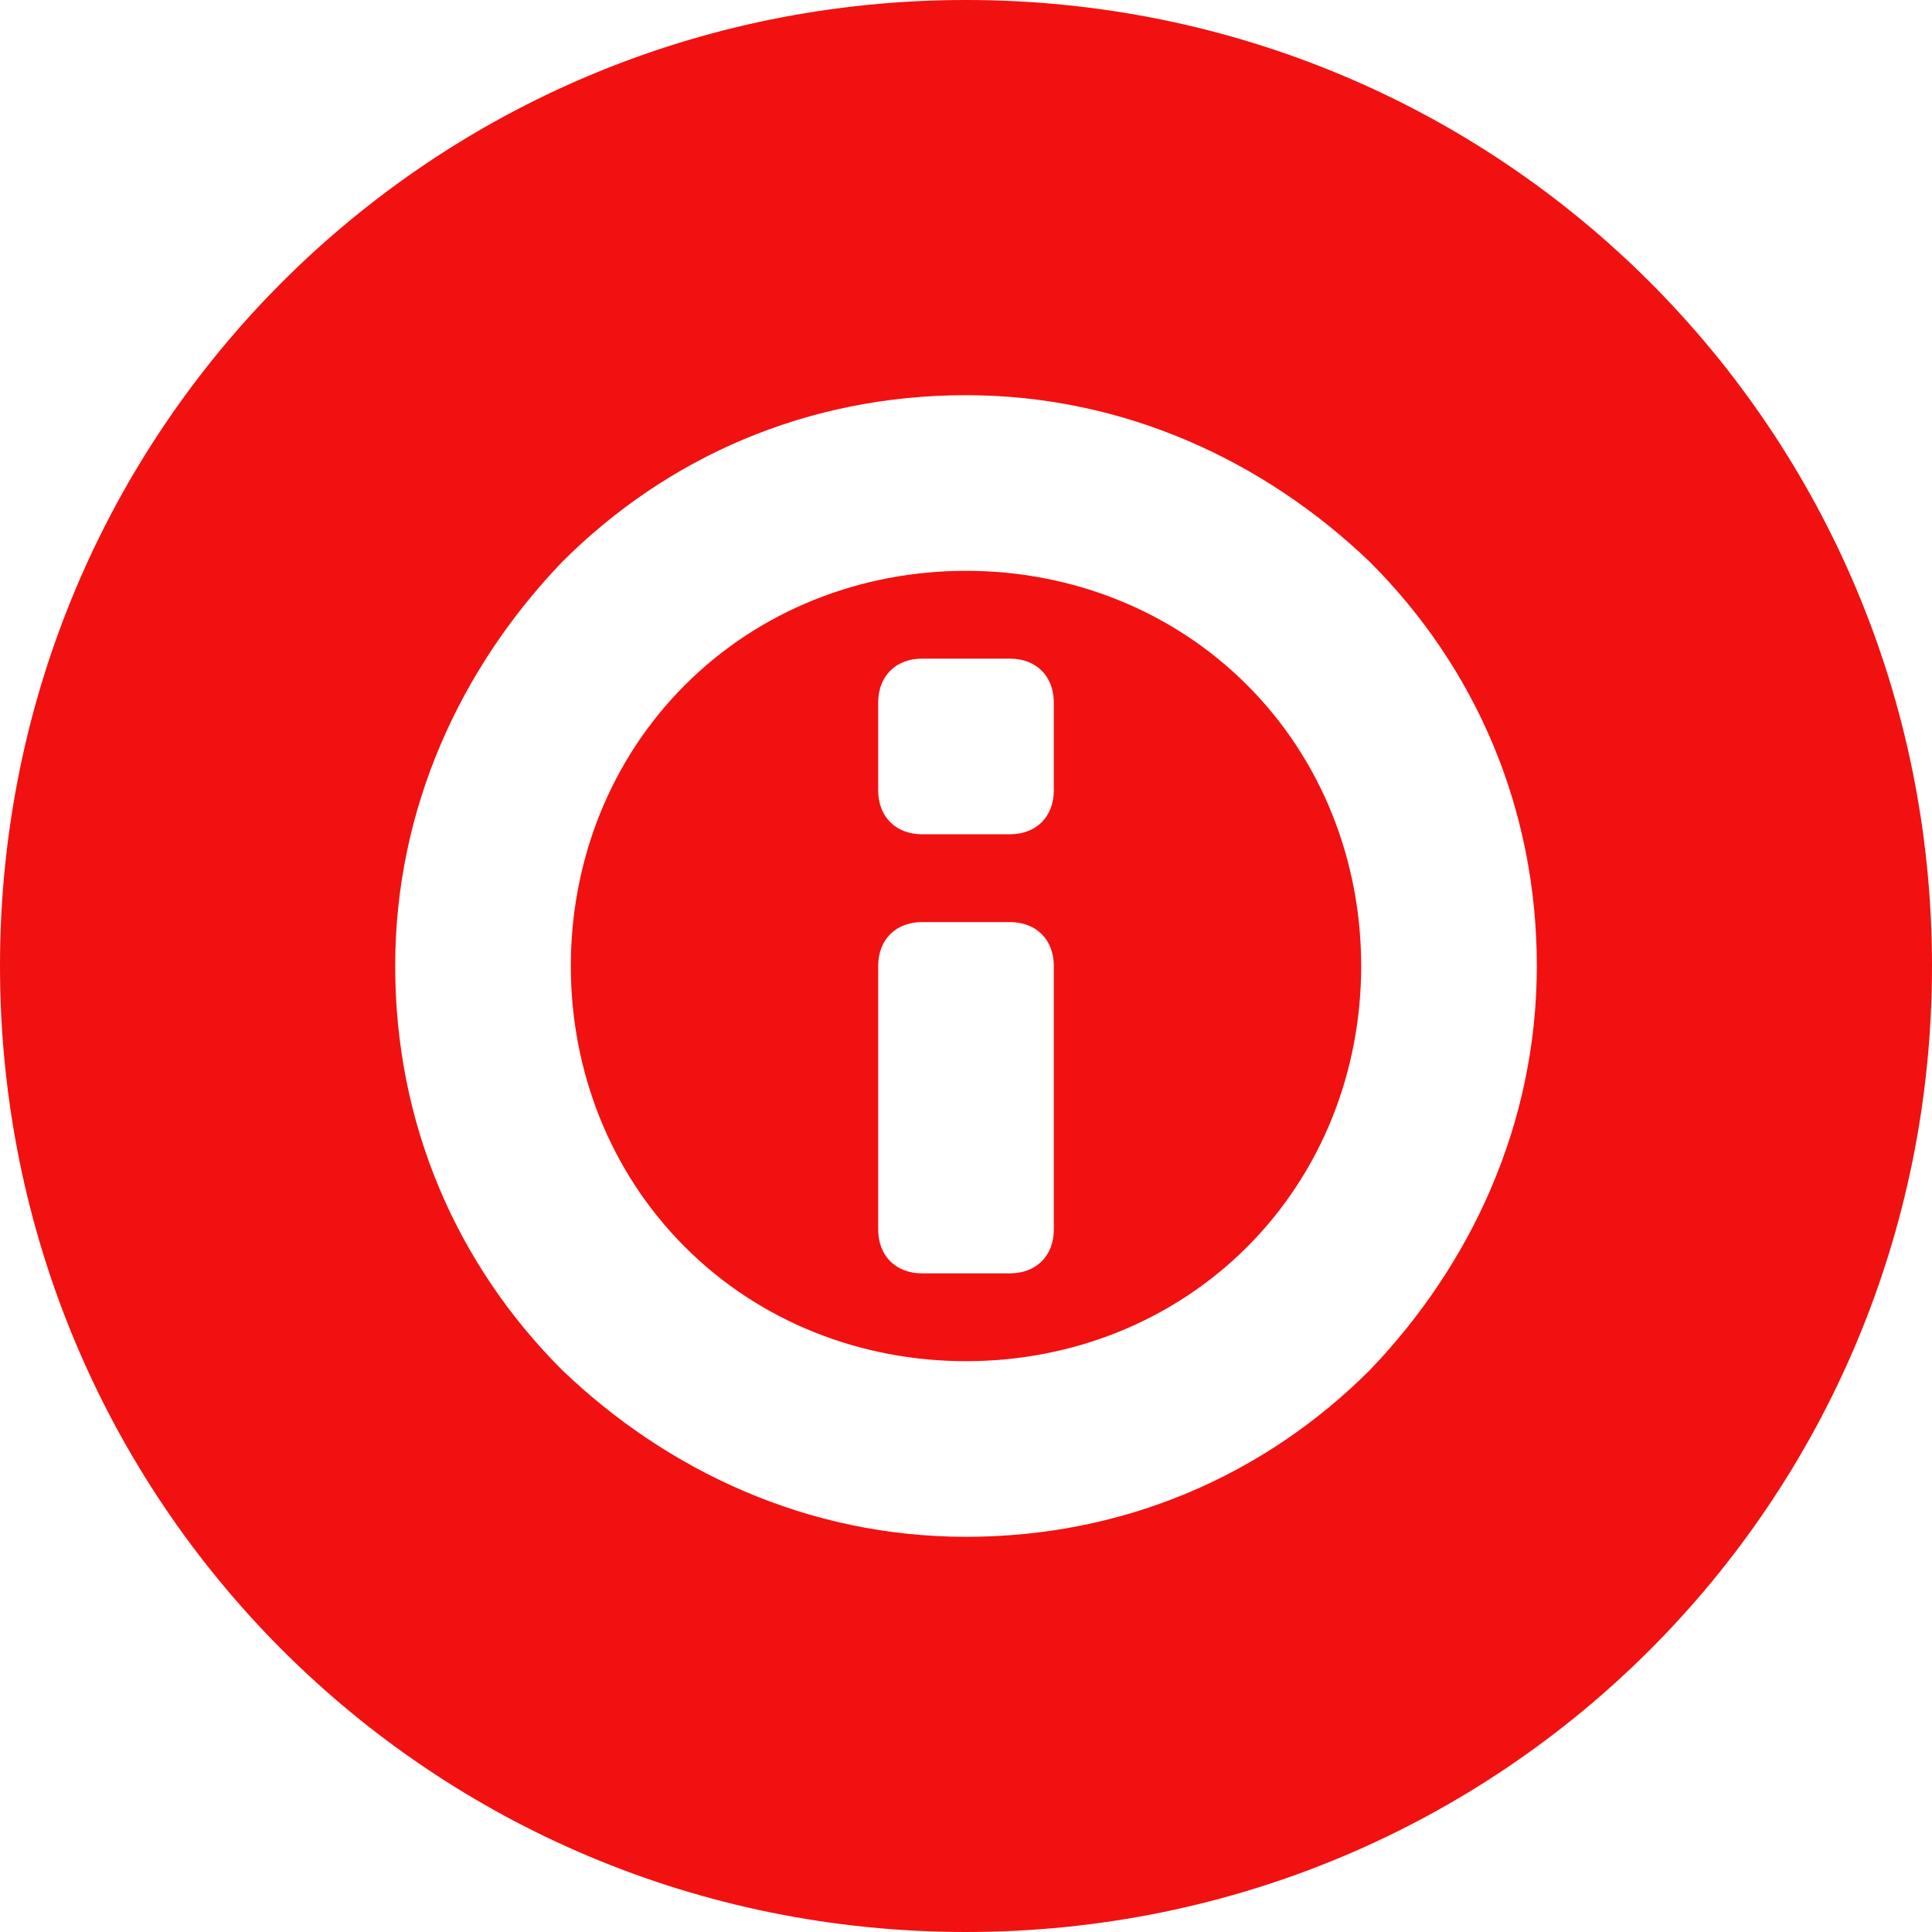 <?xml version='1.0' encoding='iso-8859-1'?>
<svg version="1.1" fill="#F11111" xmlns="http://www.w3.org/2000/svg" viewBox="0 0 44 44" xmlns:xlink="http://www.w3.org/1999/xlink" enable-background="new 0 0 44 44">
  <g>
    <path d="m22,13c-2.4,0-4.7,0.9-6.4,2.6-1.7,1.7-2.6,4-2.6,6.4s0.9,4.7 2.6,6.4c1.7,1.7 4,2.6 6.4,2.6s4.7-0.9 6.4-2.6c1.7-1.7 2.6-4 2.6-6.4s-0.9-4.7-2.6-6.4c-1.7-1.7-4-2.6-6.4-2.6zm2,15c0,0.6-0.4,1-1,1h-2c-0.6,0-1-0.4-1-1v-6c0-0.6 0.4-1 1-1h2c0.6,0 1,0.4 1,1v6zm0-10c0,0.6-0.4,1-1,1h-2c-0.6,0-1-0.4-1-1v-2c0-0.6 0.4-1 1-1h2c0.6,0 1,0.4 1,1v2z"/>
    <path d="M22,0C9.8,0,0,9.8,0,22s9.8,22,22,22s22-9.8,22-22S34.2,0,22,0z M31.2,31.2C28.8,33.6,25.6,35,22,35s-6.8-1.5-9.2-3.8   C10.4,28.8,9,25.6,9,22s1.5-6.8,3.8-9.2C15.2,10.4,18.4,9,22,9s6.8,1.5,9.2,3.8c2.4,2.4,3.8,5.6,3.8,9.2S33.5,28.8,31.2,31.2z"/>
  </g>
</svg>
